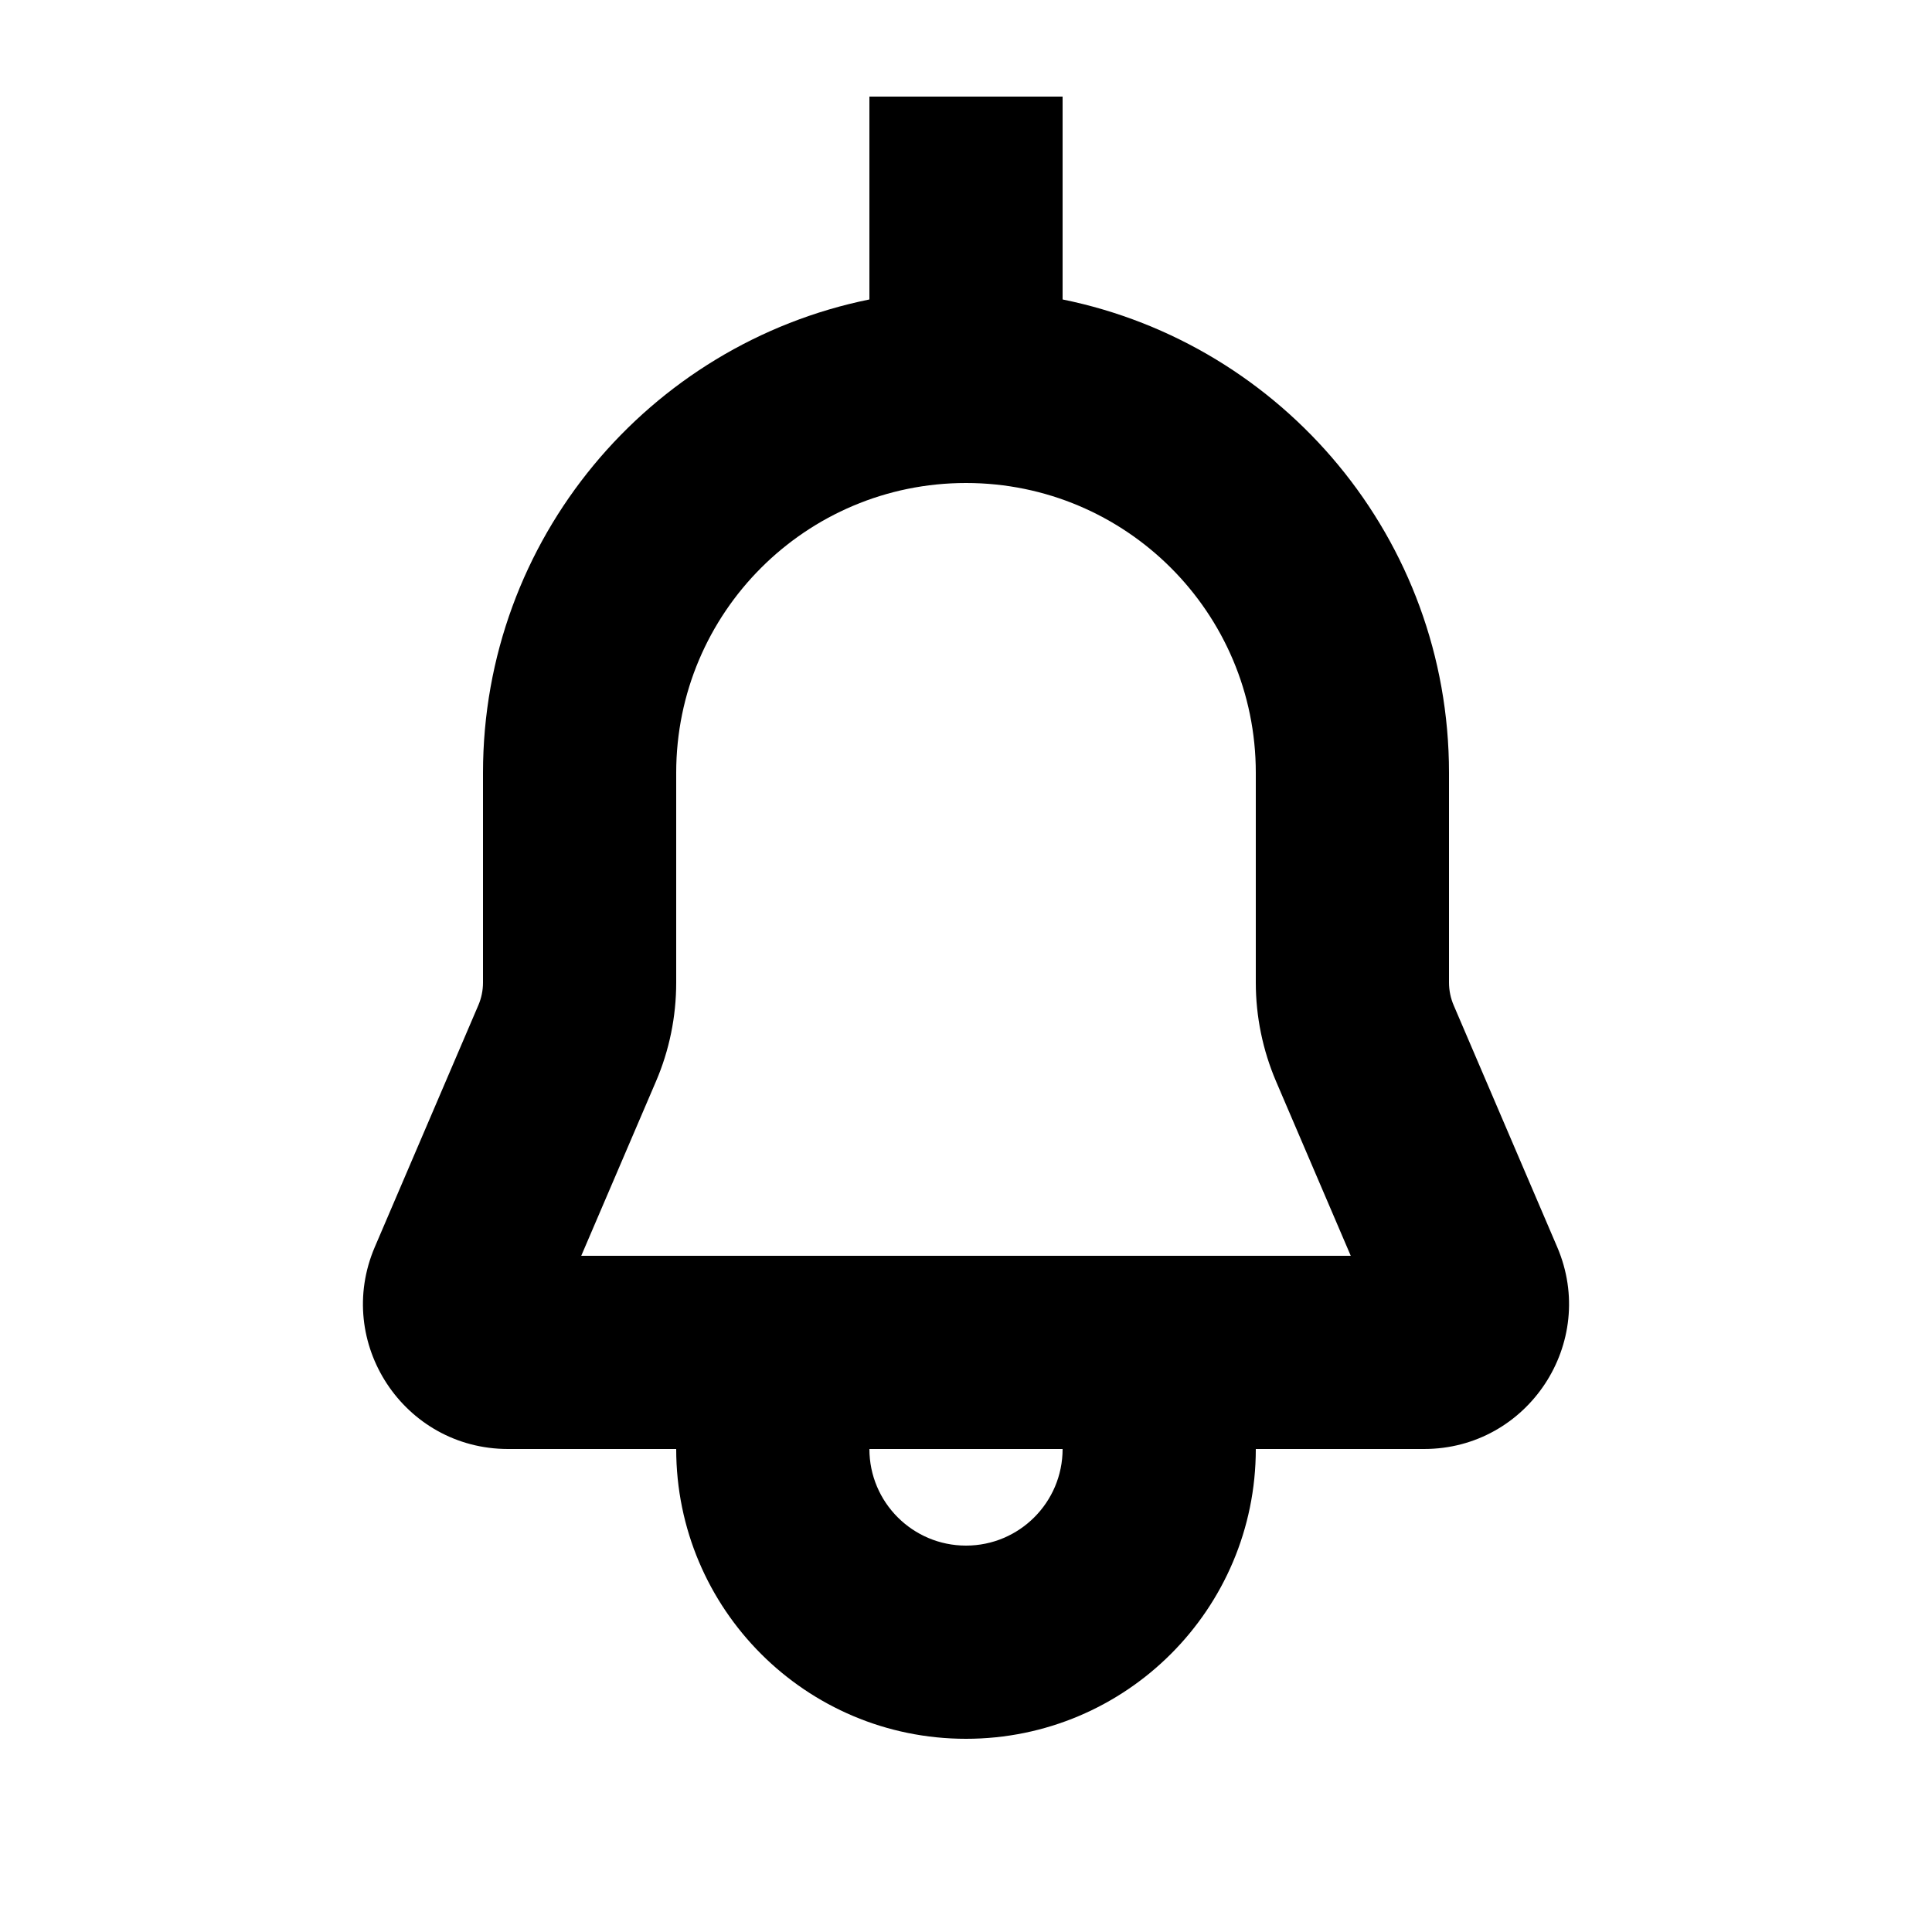 <svg xmlns="http://www.w3.org/2000/svg" width="20" height="20" viewBox="0 0 20 20" fill="none"><rect width="20" height="20" fill="none"/>
<path d="M13 15C13 16.657 11.657 18 10 18C8.343 18 7 16.657 7 15H5.258C4.181 14.999 3.456 13.899 3.88 12.909L4.951 10.408C4.983 10.334 5 10.253 5 10.172V8C5 5.581 6.718 3.563 9 3.1V1H11V3.1C13.282 3.563 15 5.581 15 8V10.172C15 10.253 15.017 10.334 15.049 10.408L16.12 12.909C16.544 13.899 15.818 15 14.741 15H13ZM9 15C9 15.552 9.448 16 10 16C10.552 16 11 15.552 11 15H9ZM10 5C8.343 5 7 6.343 7 8V10.172C7 10.524 6.929 10.873 6.79 11.196L6.017 13H13.983L13.21 11.195C13.072 10.872 13 10.524 13 10.172V8C13 6.343 11.657 5 10 5Z" fill="#000000"/>
</svg>
